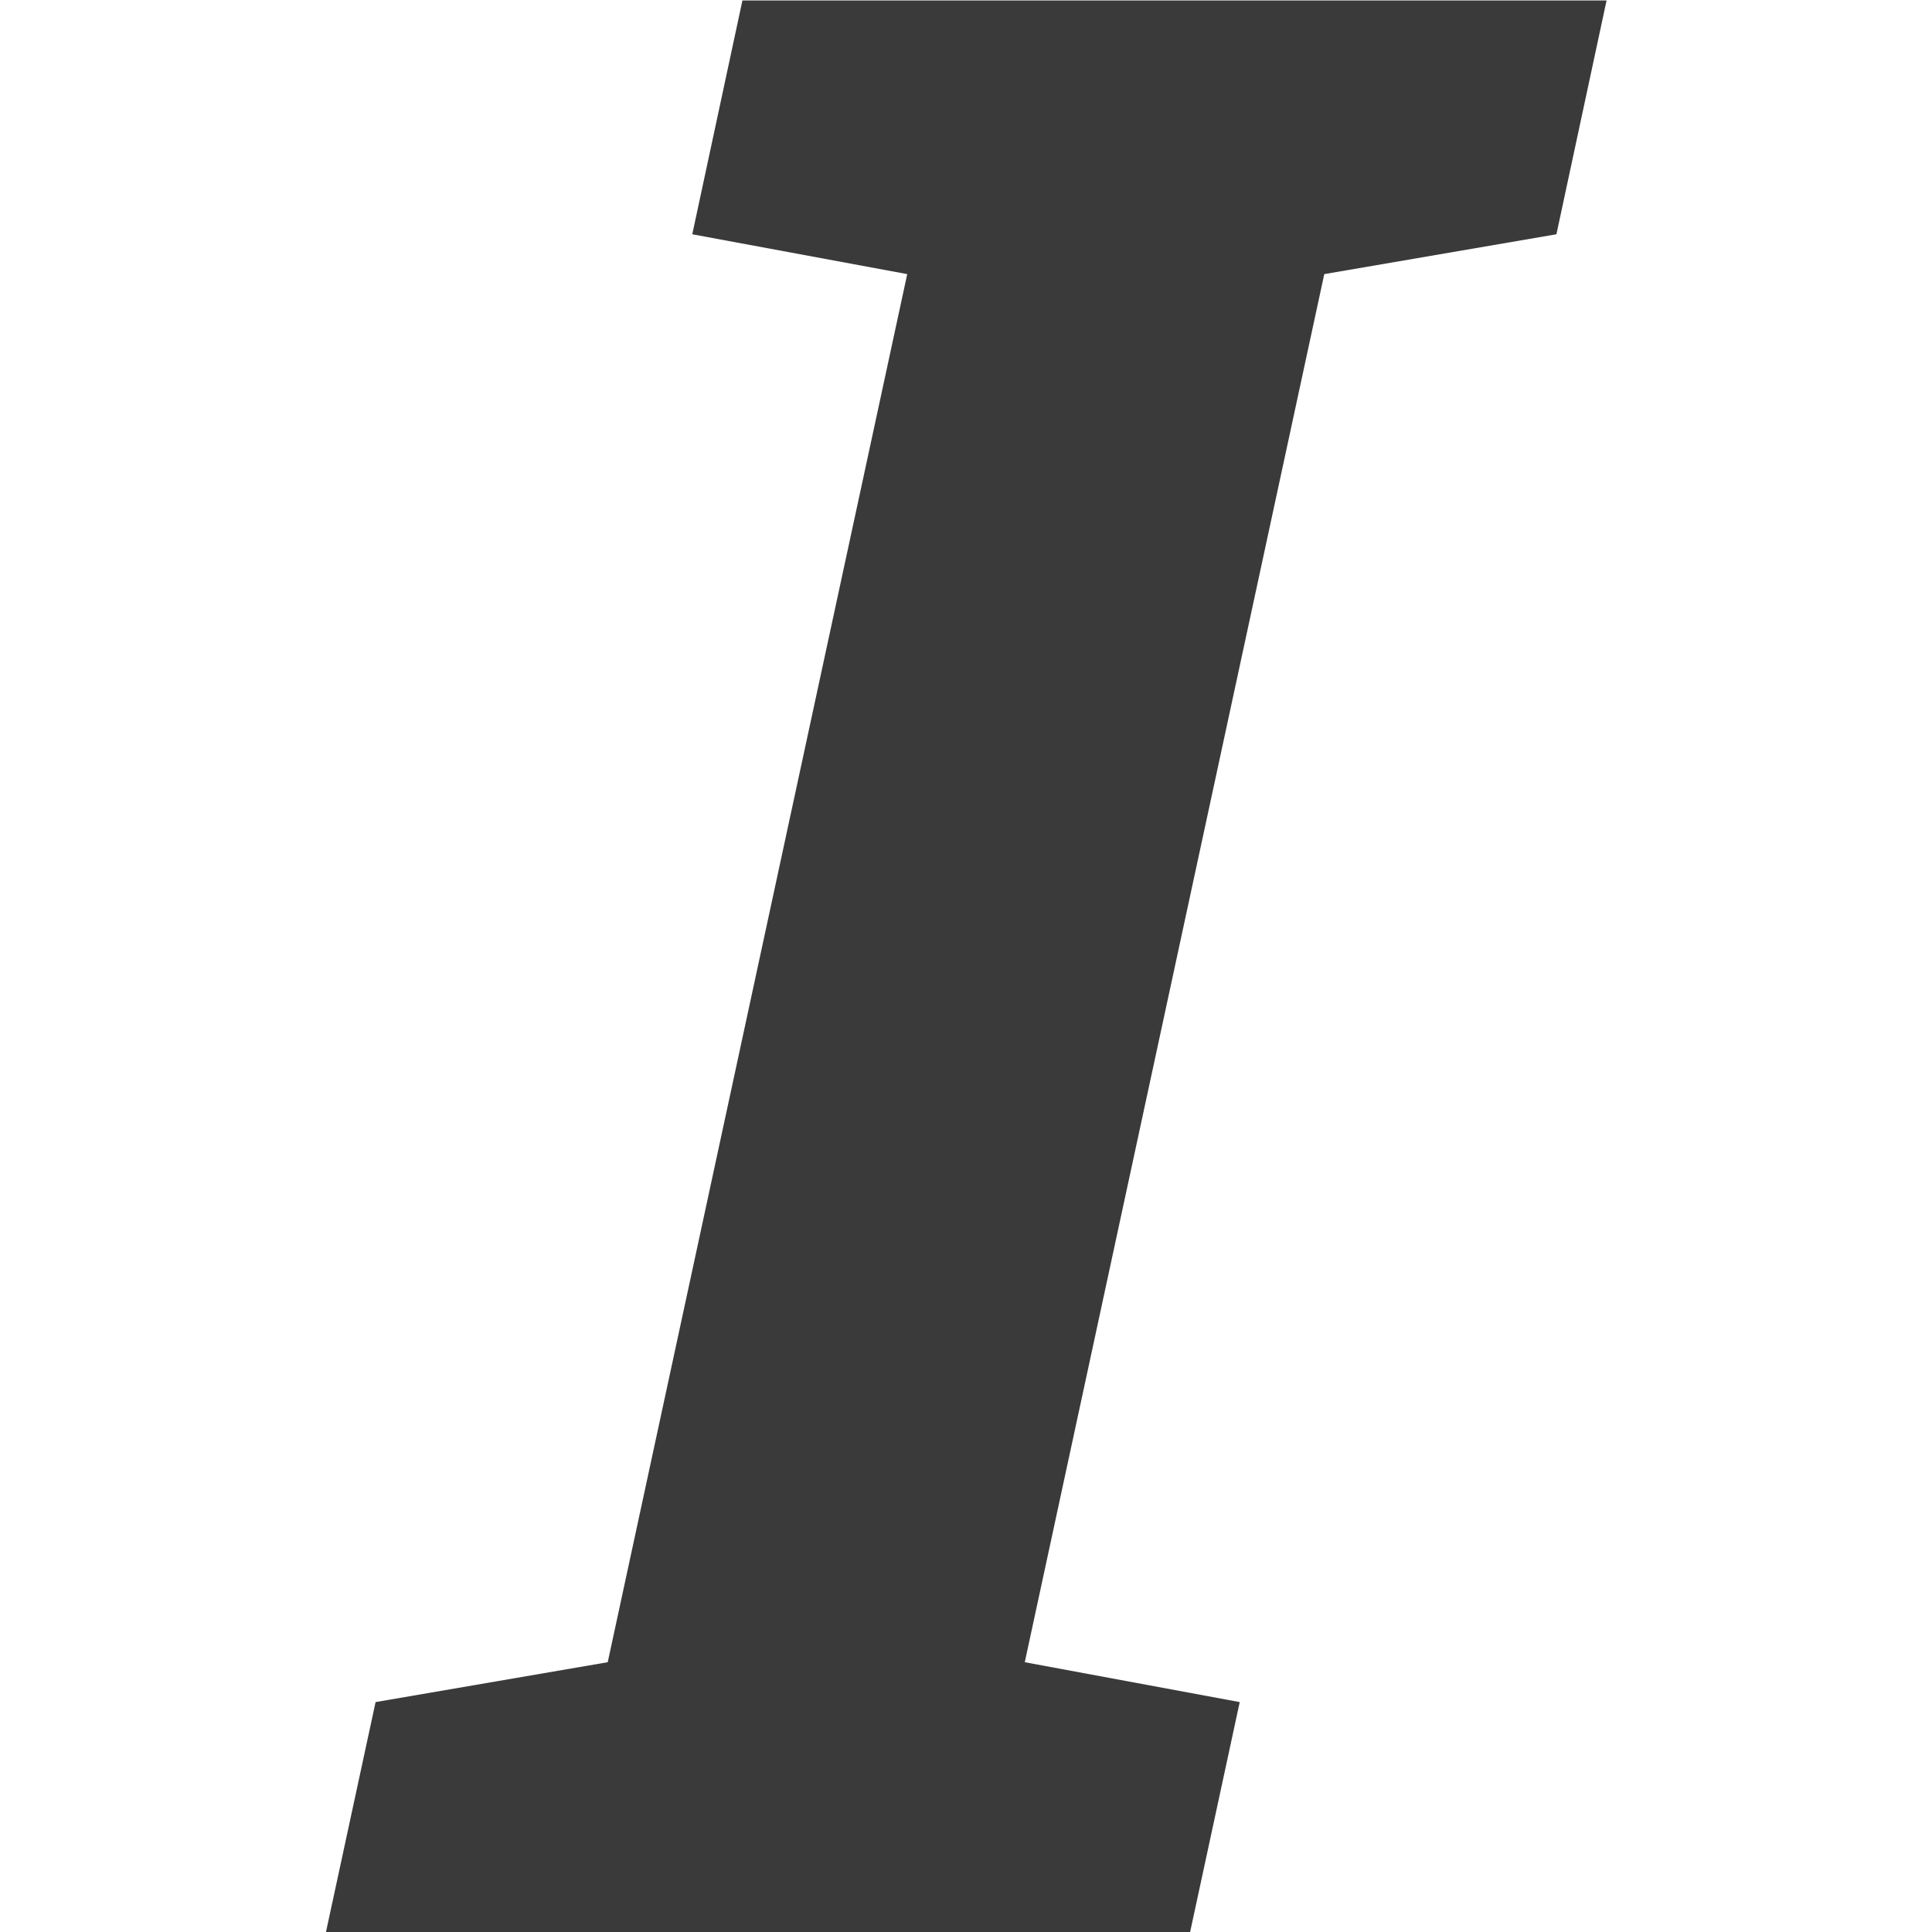 <?xml version="1.0" standalone="no"?>
<!DOCTYPE svg PUBLIC "-//W3C//DTD SVG 1.1//EN" "http://www.w3.org/Graphics/SVG/1.1/DTD/svg11.dtd">
<svg width="100%" height="100%" viewBox="0 0 50 50" version="1.1" xmlns="http://www.w3.org/2000/svg" xmlns:xlink="http://www.w3.org/1999/xlink" xml:space="preserve" style="fill-rule:evenodd;clip-rule:evenodd;stroke-linejoin:round;stroke-miterlimit:1.414;">
    <g id="Layer1">
        <path id="path10294" d="M17.916,6.063L19.214,0.012L41.578,0.012L40.28,6.063L34.272,7.094L26.521,43.018L32.084,44.05L30.786,50.066L8.422,50.066L9.72,44.05L15.728,43.018L23.479,7.094L17.916,6.063" style="fill:rgb(58,58,58);fill-rule:nonzero;"/>
    </g>
</svg>
